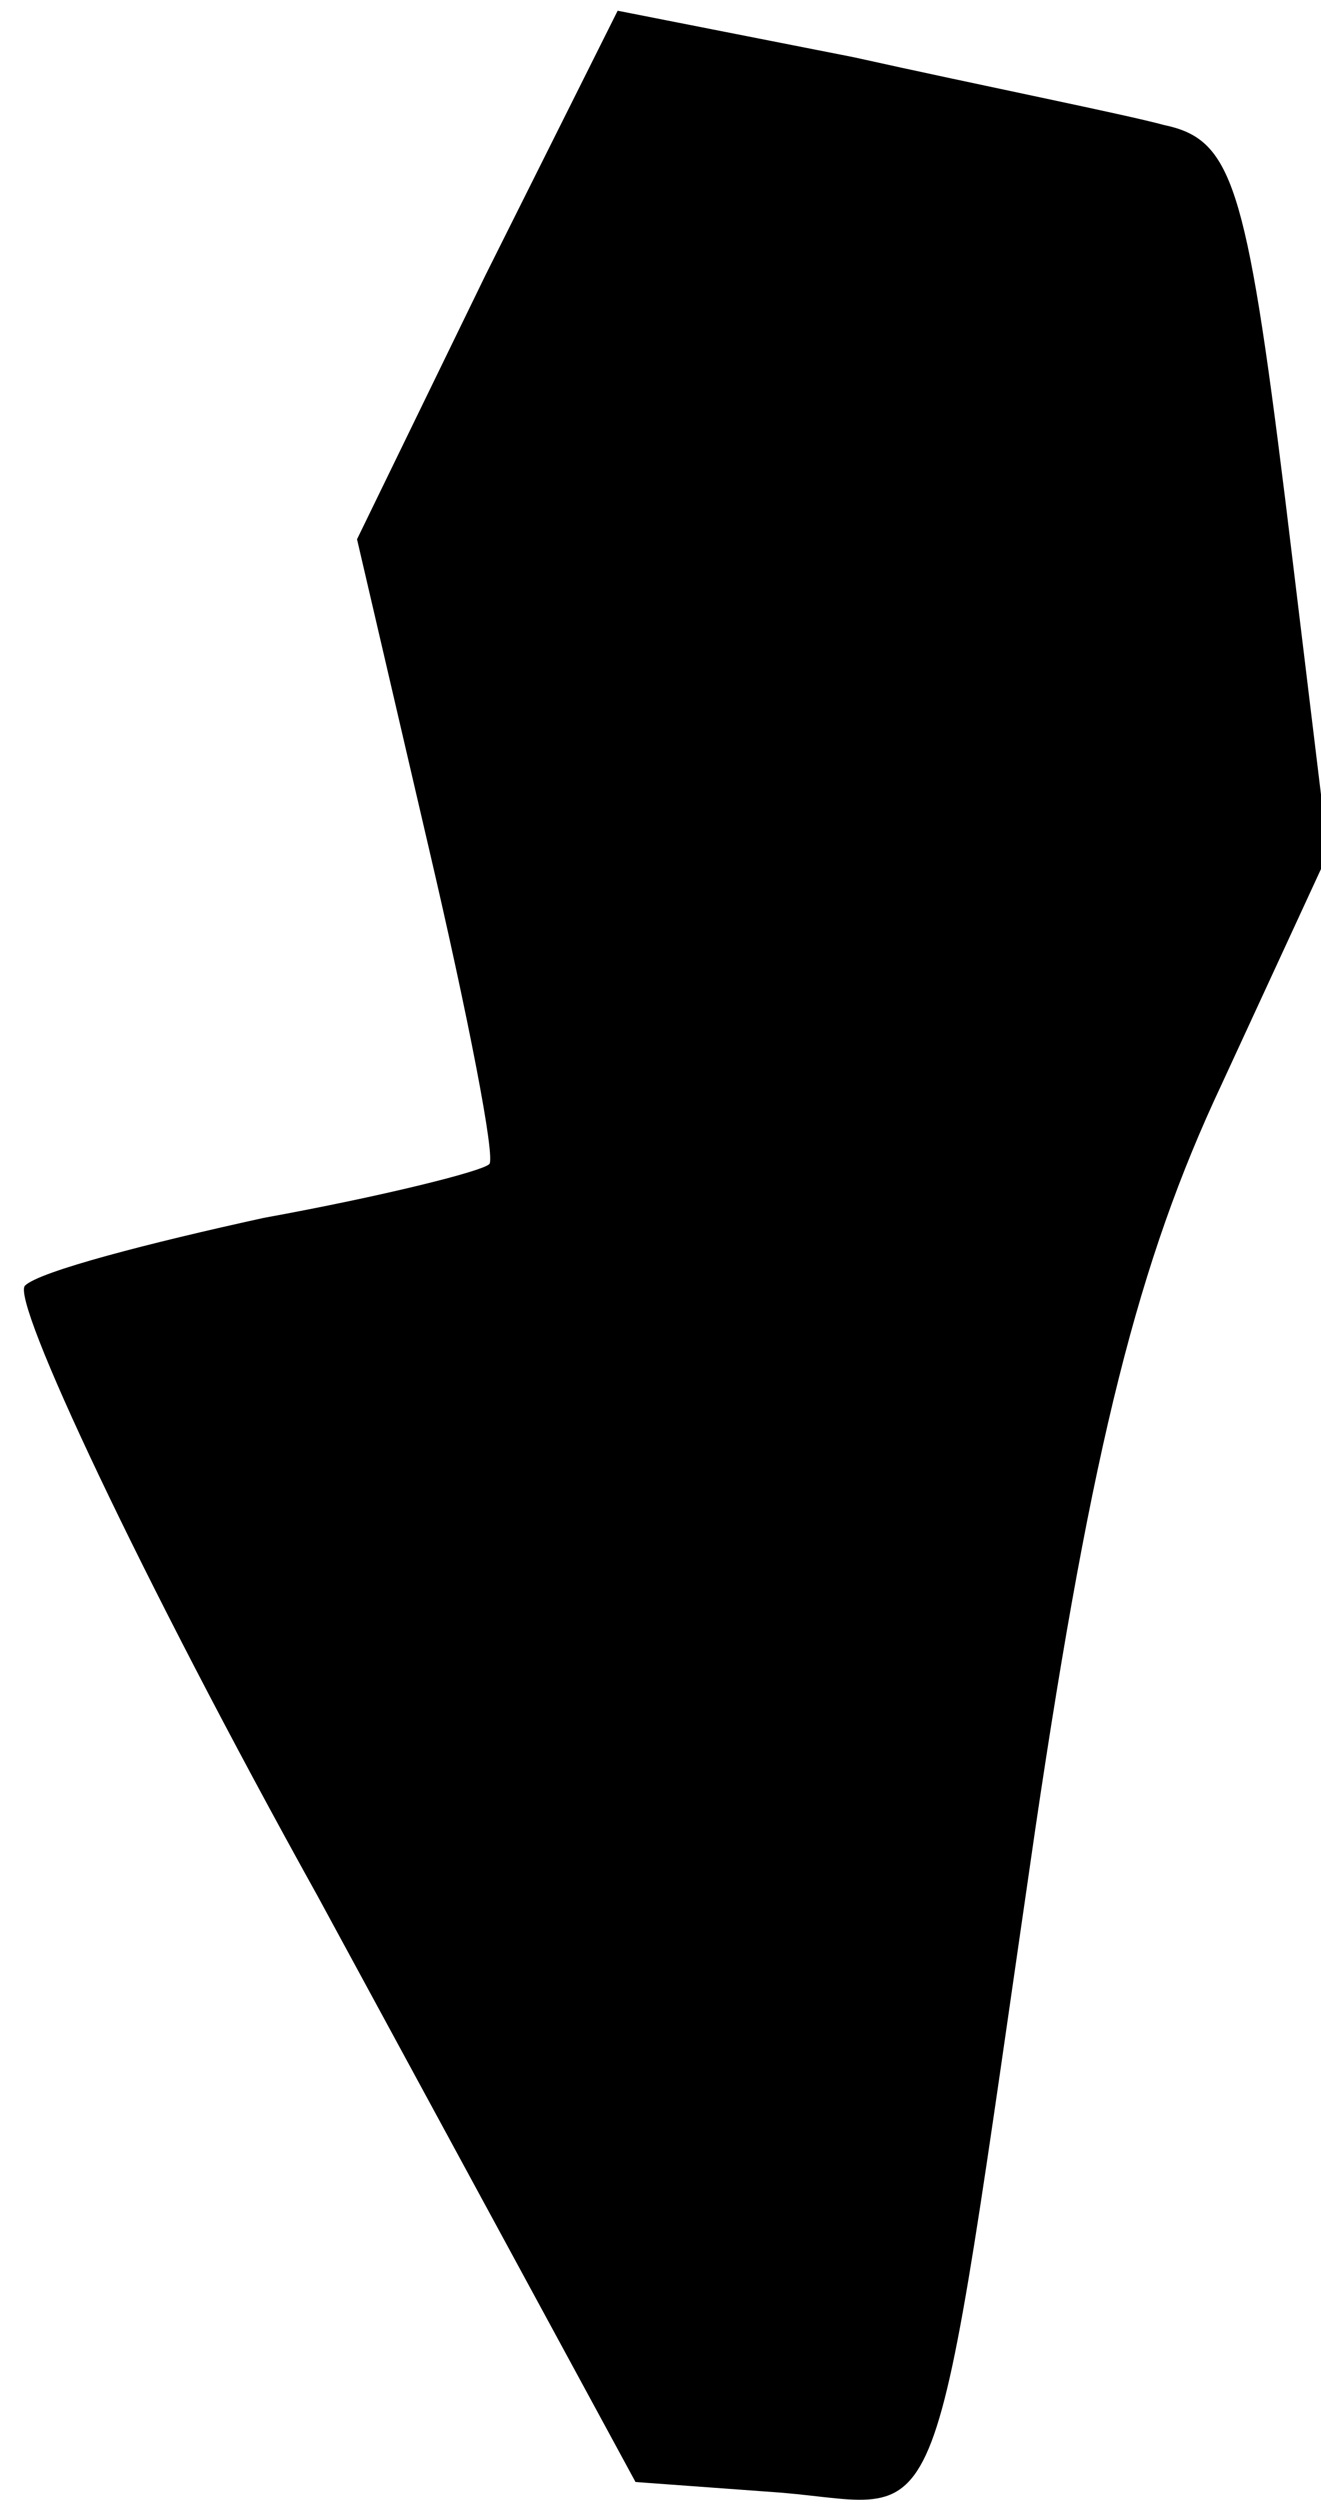 <?xml version="1.0" standalone="no"?>
<!DOCTYPE svg PUBLIC "-//W3C//DTD SVG 20010904//EN"
 "http://www.w3.org/TR/2001/REC-SVG-20010904/DTD/svg10.dtd">
<svg version="1.0" xmlns="http://www.w3.org/2000/svg"
 width="37pt" height="70pt" viewBox="0 0 37 70"
 preserveAspectRatio="xMidYMid meet">
<g transform="translate(0,70) scale(0.1,-0.1)"
fill="#000000" stroke="none">
<path fill="#000000" stroke="none" d="M136 623 l-36 -74 20 -86 c11 -47 19
-88 17 -89 -2 -2 -30 -9 -63 -15 -32 -7 -63 -15 -67 -19 -4 -4 32 -81 82 -171
l89 -164 41 -3 c47 -4 41 -20 71 186 16 108 29 159 52 208 l30 65 -12 99 c-11
89 -15 101 -34 105 -11 3 -51 11 -87 19 l-66 13 -37 -74z"/>
</g>
</svg>
